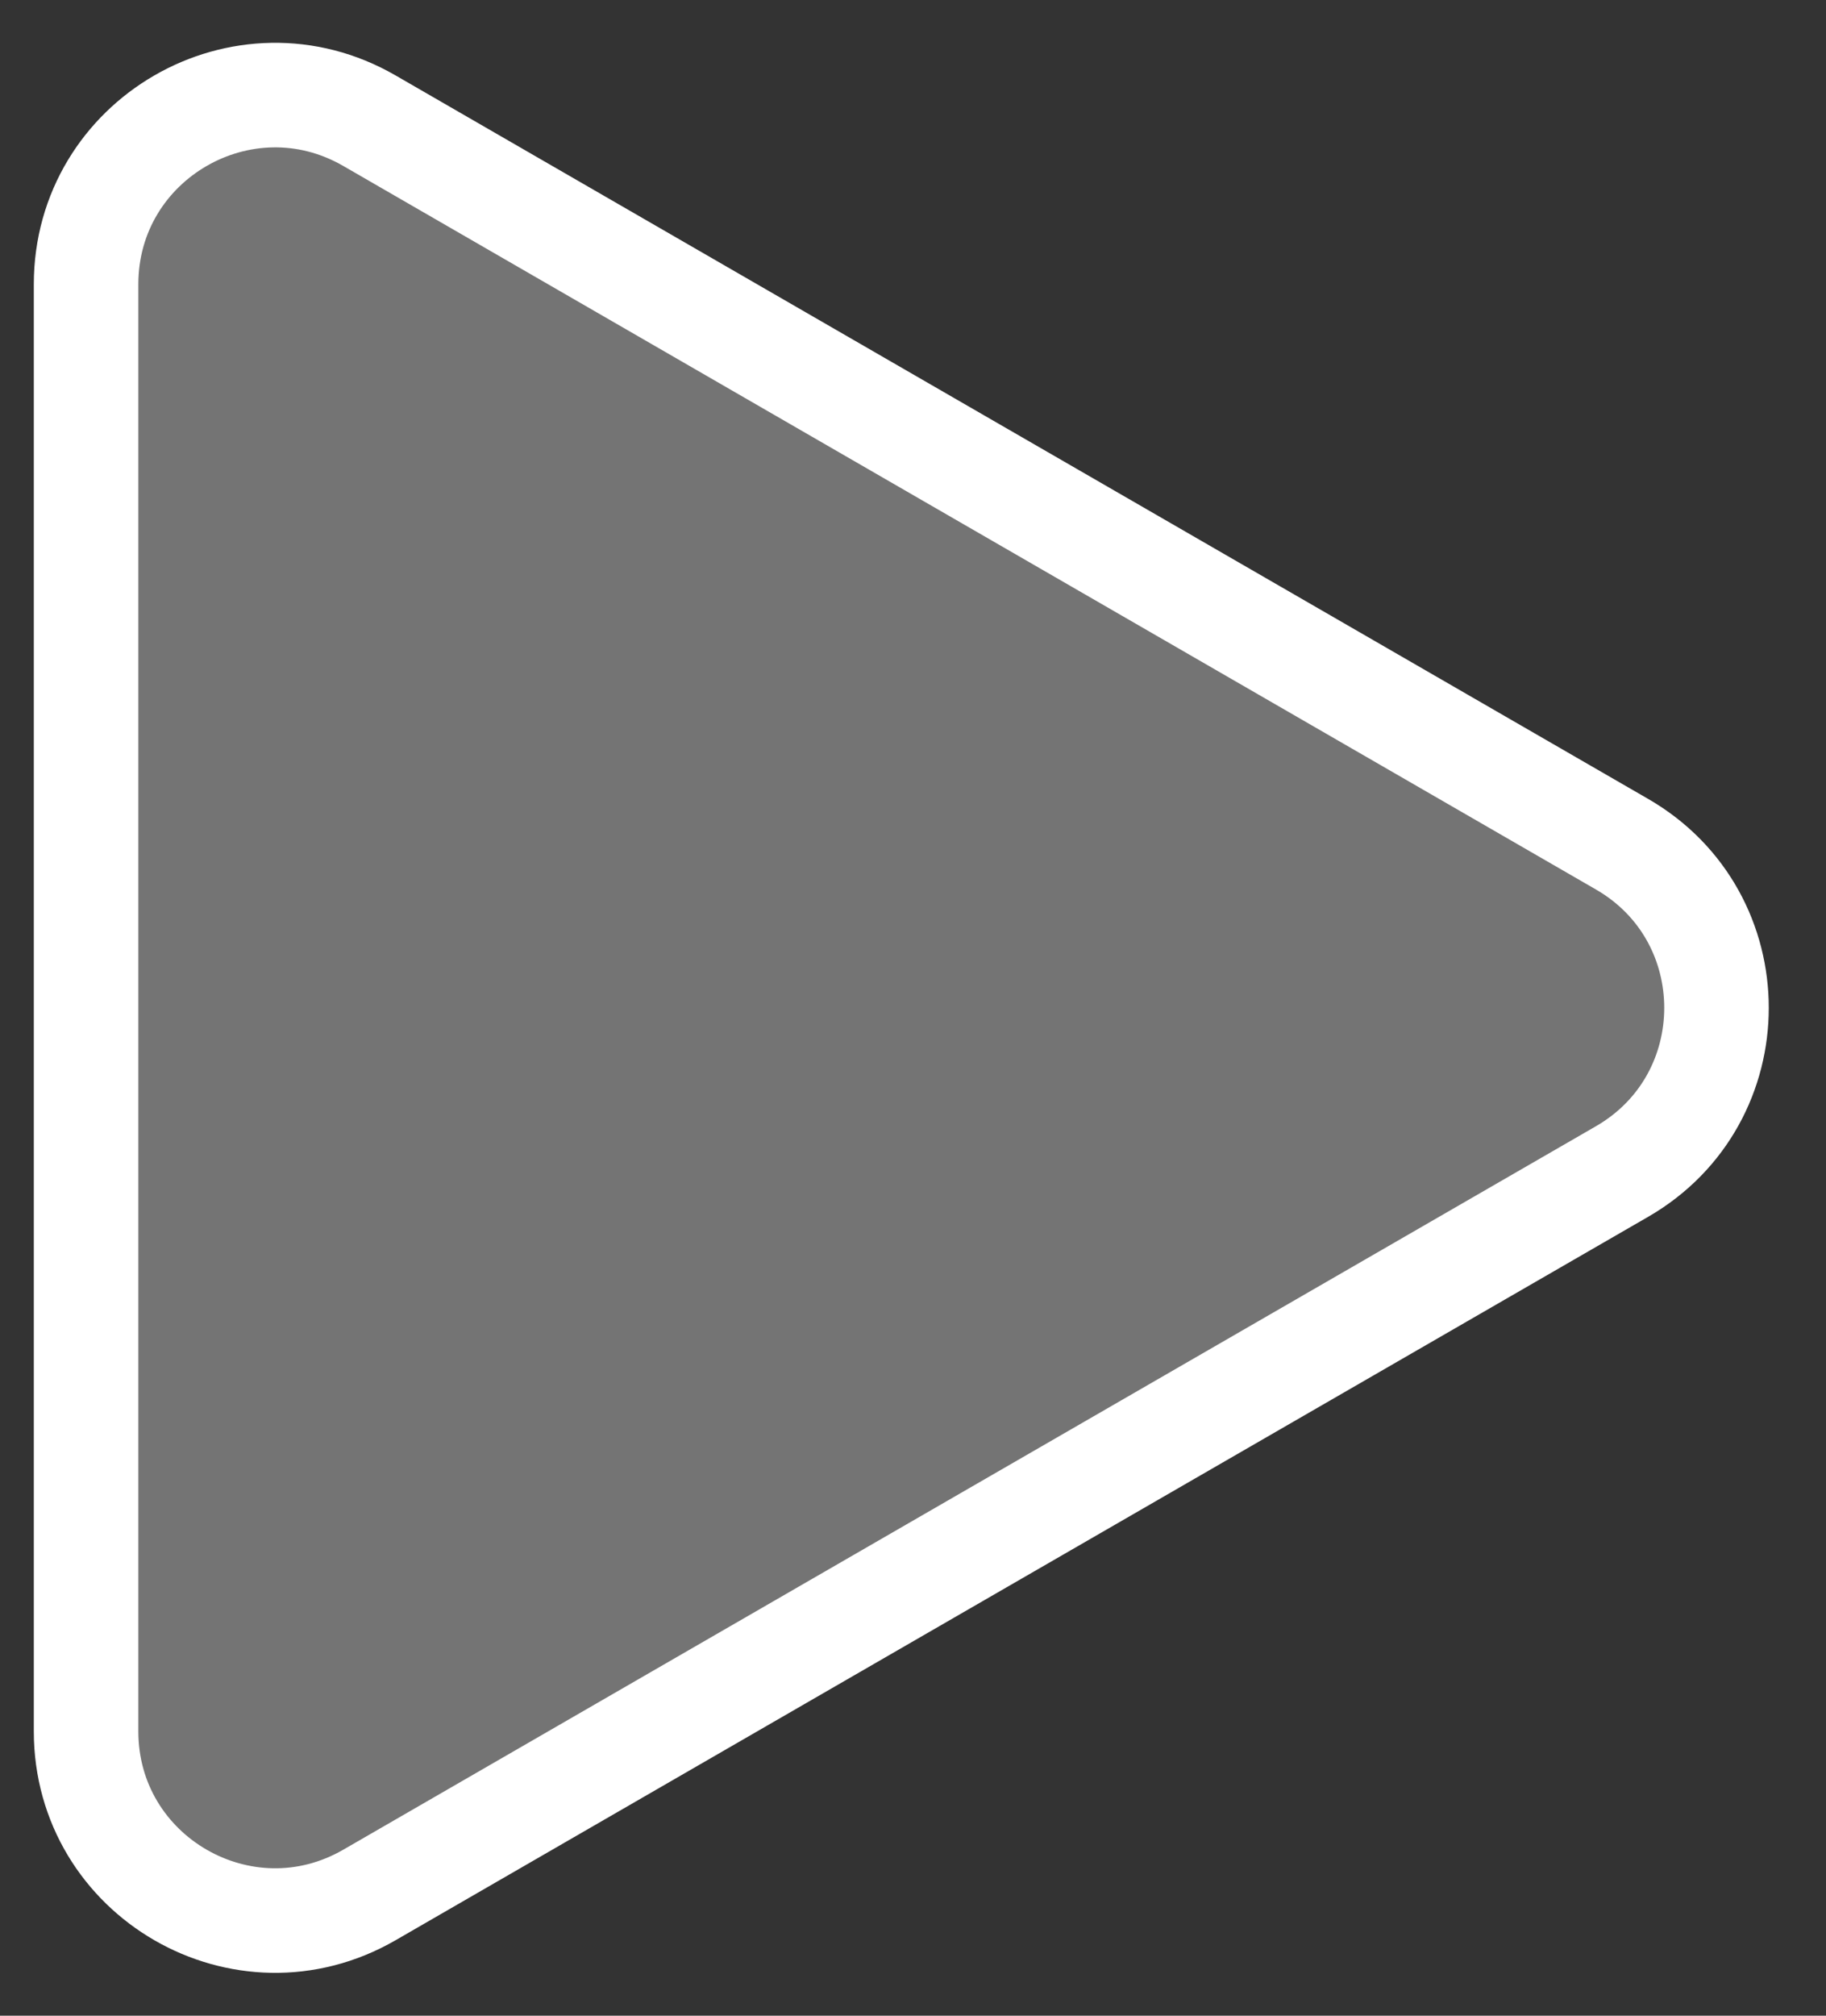<svg width="29" height="32" viewBox="0 0 29 32" fill="none" xmlns="http://www.w3.org/2000/svg">
<rect x="0" y="0" width="29" height="32" fill="#333333" stroke="none"/>
<path d="M1.367 16V4.514C1.367 2.205 3.867 0.761 5.867 1.916L15.814 7.659L25.761 13.402C27.761 14.556 27.761 17.443 25.761 18.598L15.814 24.34L5.867 30.083C3.867 31.238 1.367 29.794 1.367 27.485V16Z" fill="white" fill-opacity="0.32" stroke="white" stroke-width="1.66" stroke-miterlimit="10"/>
</svg>
